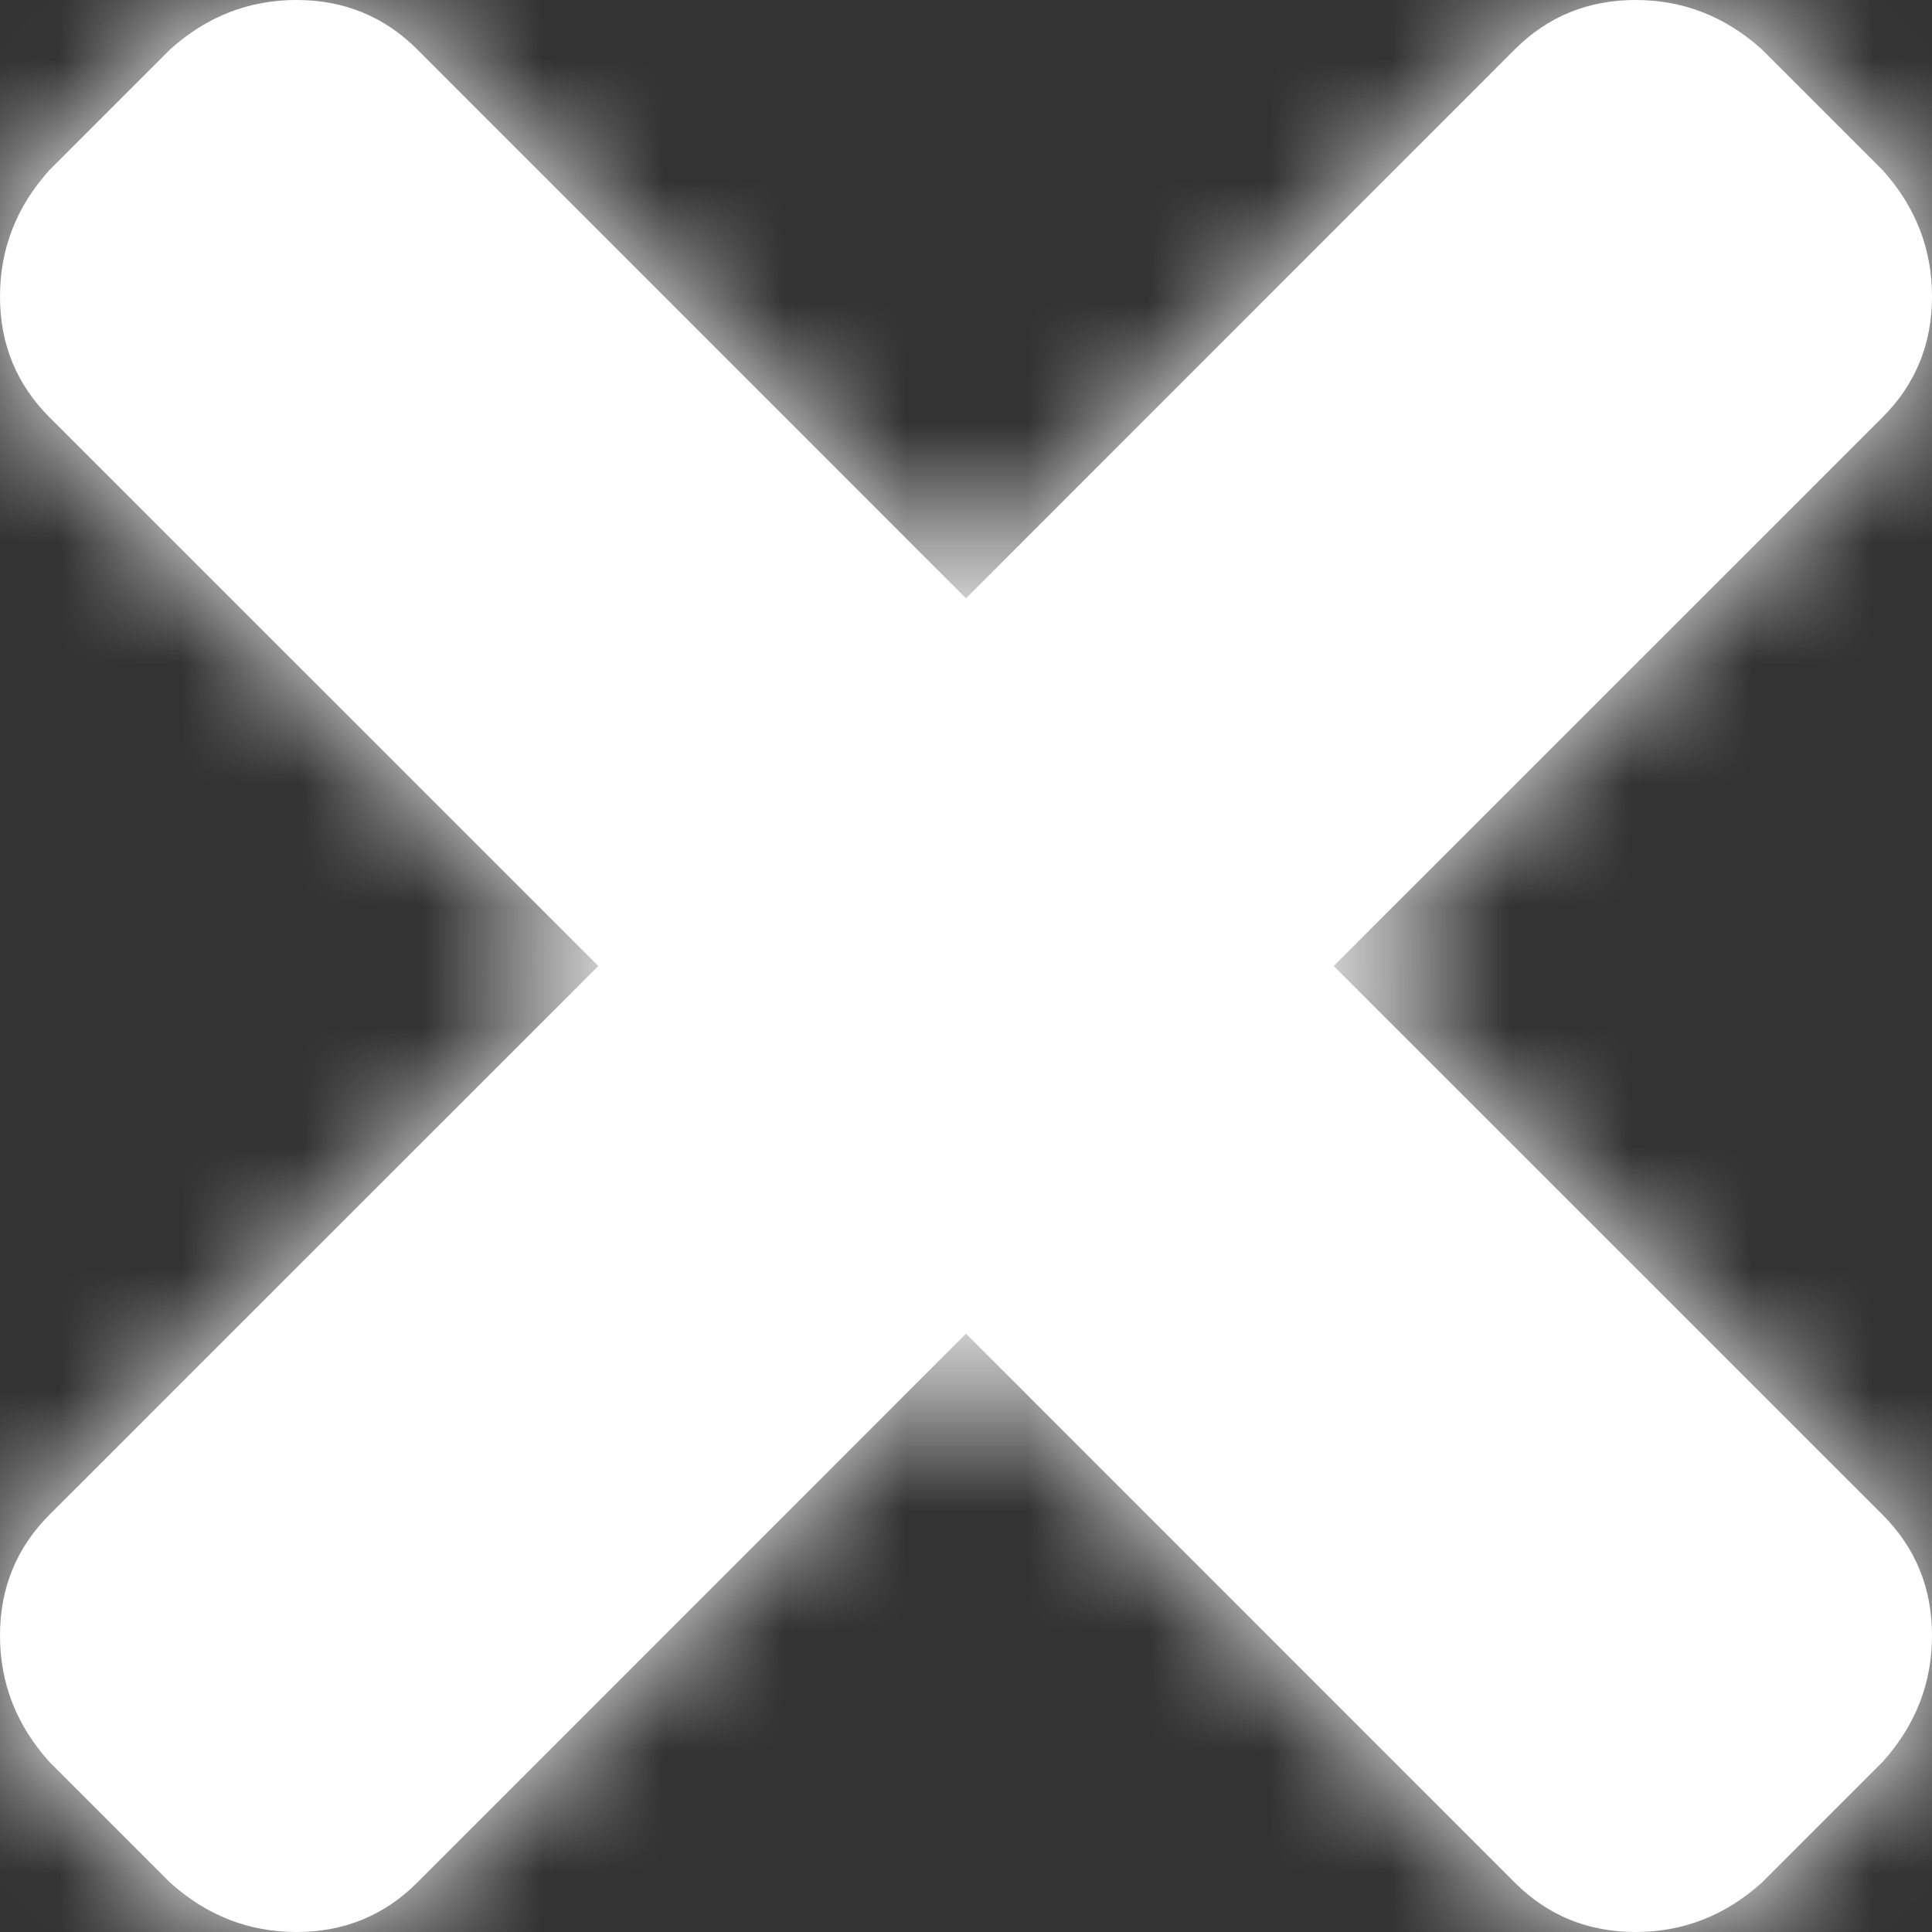 <?xml version="1.0" encoding="UTF-8"?>
<svg width="16px" height="16px" viewBox="0 0 16 16" version="1.1" xmlns="http://www.w3.org/2000/svg" xmlns:xlink="http://www.w3.org/1999/xlink">
    <rect x="0" y="0" width="16" height="16" fill="#333333" stroke="none"/>
    <!-- Generator: Sketch 53.2 (72643) - https://sketchapp.com -->
    <title>icon-close--blue</title>
    <desc>Created with Sketch.</desc>
    <defs>
        <path d="M11.045,8 L15.591,12.545 C15.864,12.818 16,13.152 16,13.545 C16,13.939 15.864,14.288 15.591,14.591 L14.591,15.591 C14.288,15.864 13.939,16 13.545,16 C13.152,16 12.818,15.864 12.545,15.591 L8,11.045 L3.455,15.591 C3.182,15.864 2.848,16 2.455,16 C2.061,16 1.712,15.864 1.409,15.591 L0.409,14.591 C0.136,14.288 0,13.939 0,13.545 C0,13.152 0.136,12.818 0.409,12.545 L4.955,8 L0.409,3.455 C0.136,3.182 0,2.848 0,2.455 C0,2.061 0.136,1.712 0.409,1.409 L1.409,0.409 C1.712,0.136 2.061,0 2.455,0 C2.848,0 3.182,0.136 3.455,0.409 L8,4.955 L12.545,0.409 C12.818,0.136 13.152,0 13.545,0 C13.939,0 14.288,0.136 14.591,0.409 L15.591,1.409 C15.864,1.712 16,2.061 16,2.455 C16,2.848 15.864,3.182 15.591,3.455 L11.045,8 Z" id="path-1"></path>
    </defs>
    <g id="Page-1" stroke="none" stroke-width="1" fill="none" fill-rule="evenodd">
        <g id="icon-close--blue">
            <g id="Mask" fill="#FFFFFF" fill-rule="nonzero">
                <path d="M11.045,8 L15.591,12.545 C15.864,12.818 16,13.152 16,13.545 C16,13.939 15.864,14.288 15.591,14.591 L14.591,15.591 C14.288,15.864 13.939,16 13.545,16 C13.152,16 12.818,15.864 12.545,15.591 L8,11.045 L3.455,15.591 C3.182,15.864 2.848,16 2.455,16 C2.061,16 1.712,15.864 1.409,15.591 L0.409,14.591 C0.136,14.288 0,13.939 0,13.545 C0,13.152 0.136,12.818 0.409,12.545 L4.955,8 L0.409,3.455 C0.136,3.182 0,2.848 0,2.455 C0,2.061 0.136,1.712 0.409,1.409 L1.409,0.409 C1.712,0.136 2.061,0 2.455,0 C2.848,0 3.182,0.136 3.455,0.409 L8,4.955 L12.545,0.409 C12.818,0.136 13.152,0 13.545,0 C13.939,0 14.288,0.136 14.591,0.409 L15.591,1.409 C15.864,1.712 16,2.061 16,2.455 C16,2.848 15.864,3.182 15.591,3.455 L11.045,8 Z" id="path-1"></path>
            </g>
            <g id="Clipped">
                <mask id="mask-2" fill="white">
                    <use xlink:href="#path-1"></use>
                </mask>
                <g id="path-1"></g>
                <g id="Group" mask="url(#mask-2)" fill="#FFFFFF" fill-rule="nonzero">
                    <rect id="Rectangle-3" x="0" y="0" width="16" height="16"></rect>
                    <g id="↳Tint-/-Shade" fill-opacity="0">
                        <rect id="Rectangle-9" x="0" y="0" width="16" height="16"></rect>
                    </g>
                </g>
            </g>
        </g>
    </g>
</svg>